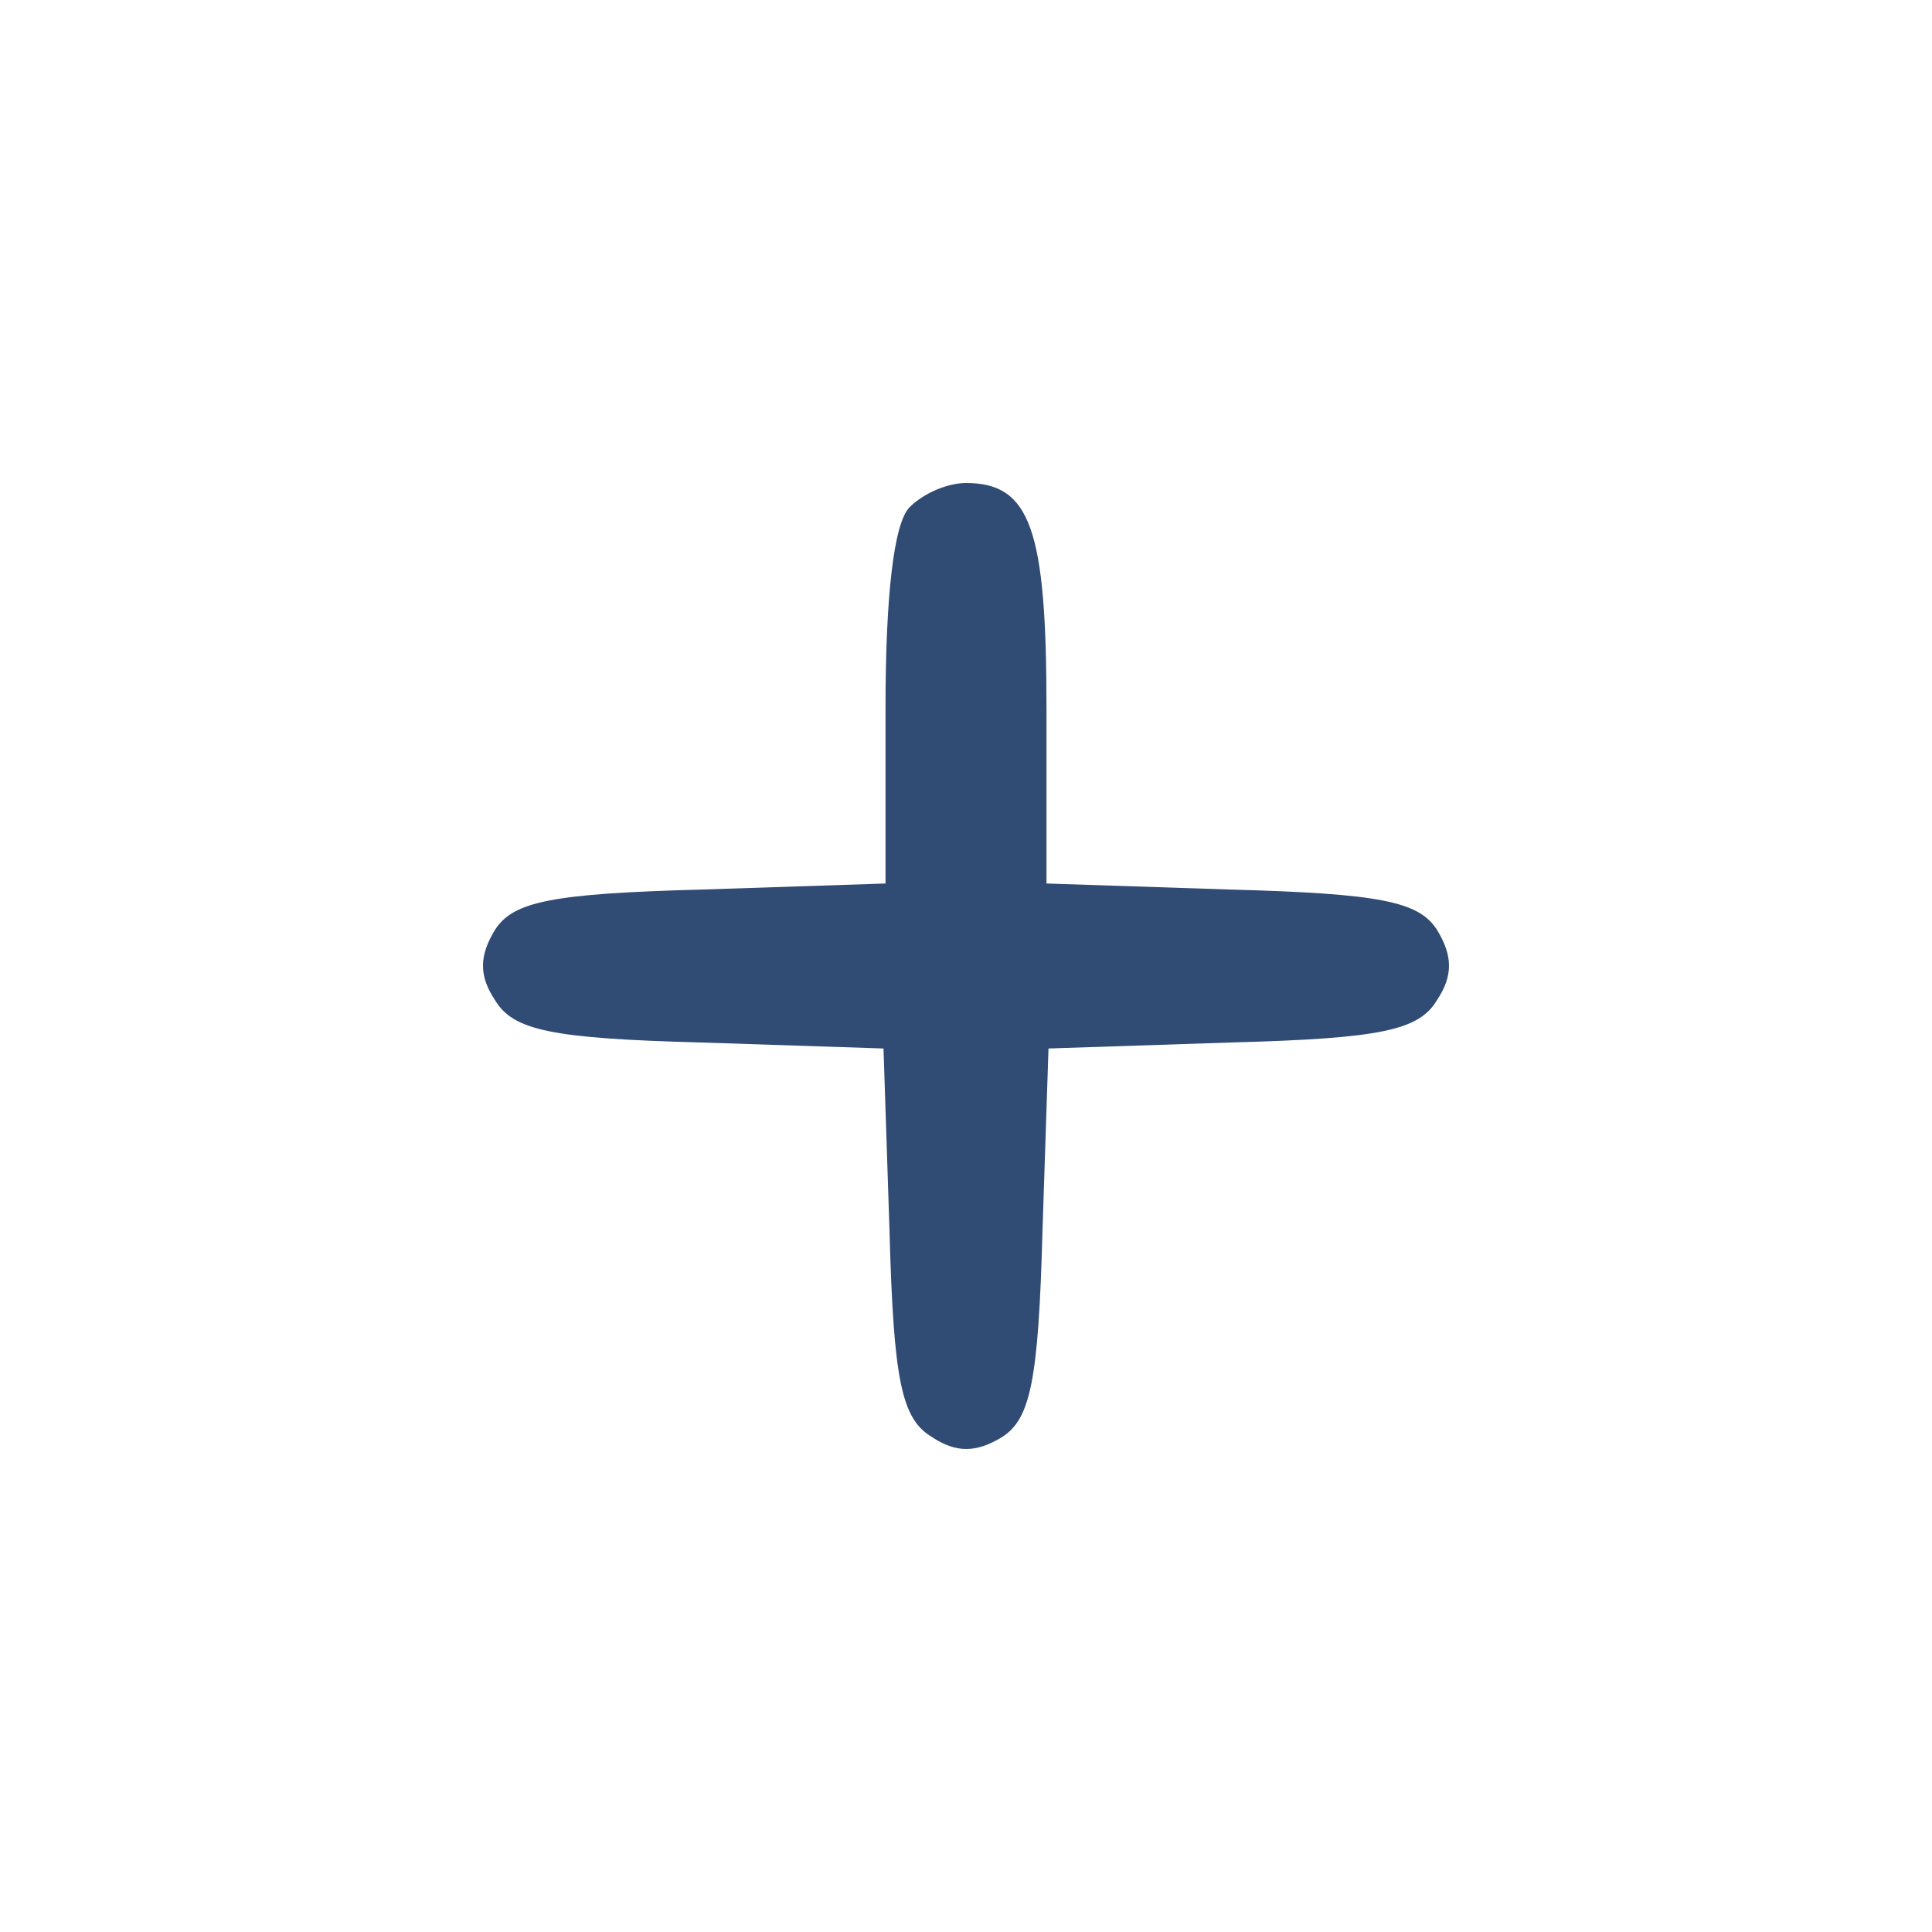 <svg width="50" height="50" viewBox="0 0 50 50" fill="none" xmlns="http://www.w3.org/2000/svg">
<path d="M23.542 13.125C23.125 13.542 22.917 15.469 22.917 18.333V22.865L18.177 23.021C14.271 23.125 13.281 23.333 12.812 24.062C12.396 24.74 12.396 25.26 12.812 25.885C13.281 26.667 14.271 26.875 18.125 26.979L22.865 27.135L23.021 31.875C23.125 35.729 23.333 36.719 24.115 37.188C24.74 37.604 25.26 37.604 25.938 37.188C26.667 36.719 26.875 35.729 26.979 31.875L27.135 27.135L31.875 26.979C35.729 26.875 36.719 26.667 37.188 25.885C37.604 25.26 37.604 24.74 37.188 24.062C36.719 23.333 35.729 23.125 31.823 23.021L27.083 22.865V18.333C27.083 13.698 26.667 12.5 25 12.5C24.531 12.5 23.906 12.76 23.542 13.125Z" fill="#304B74"/>
</svg>
